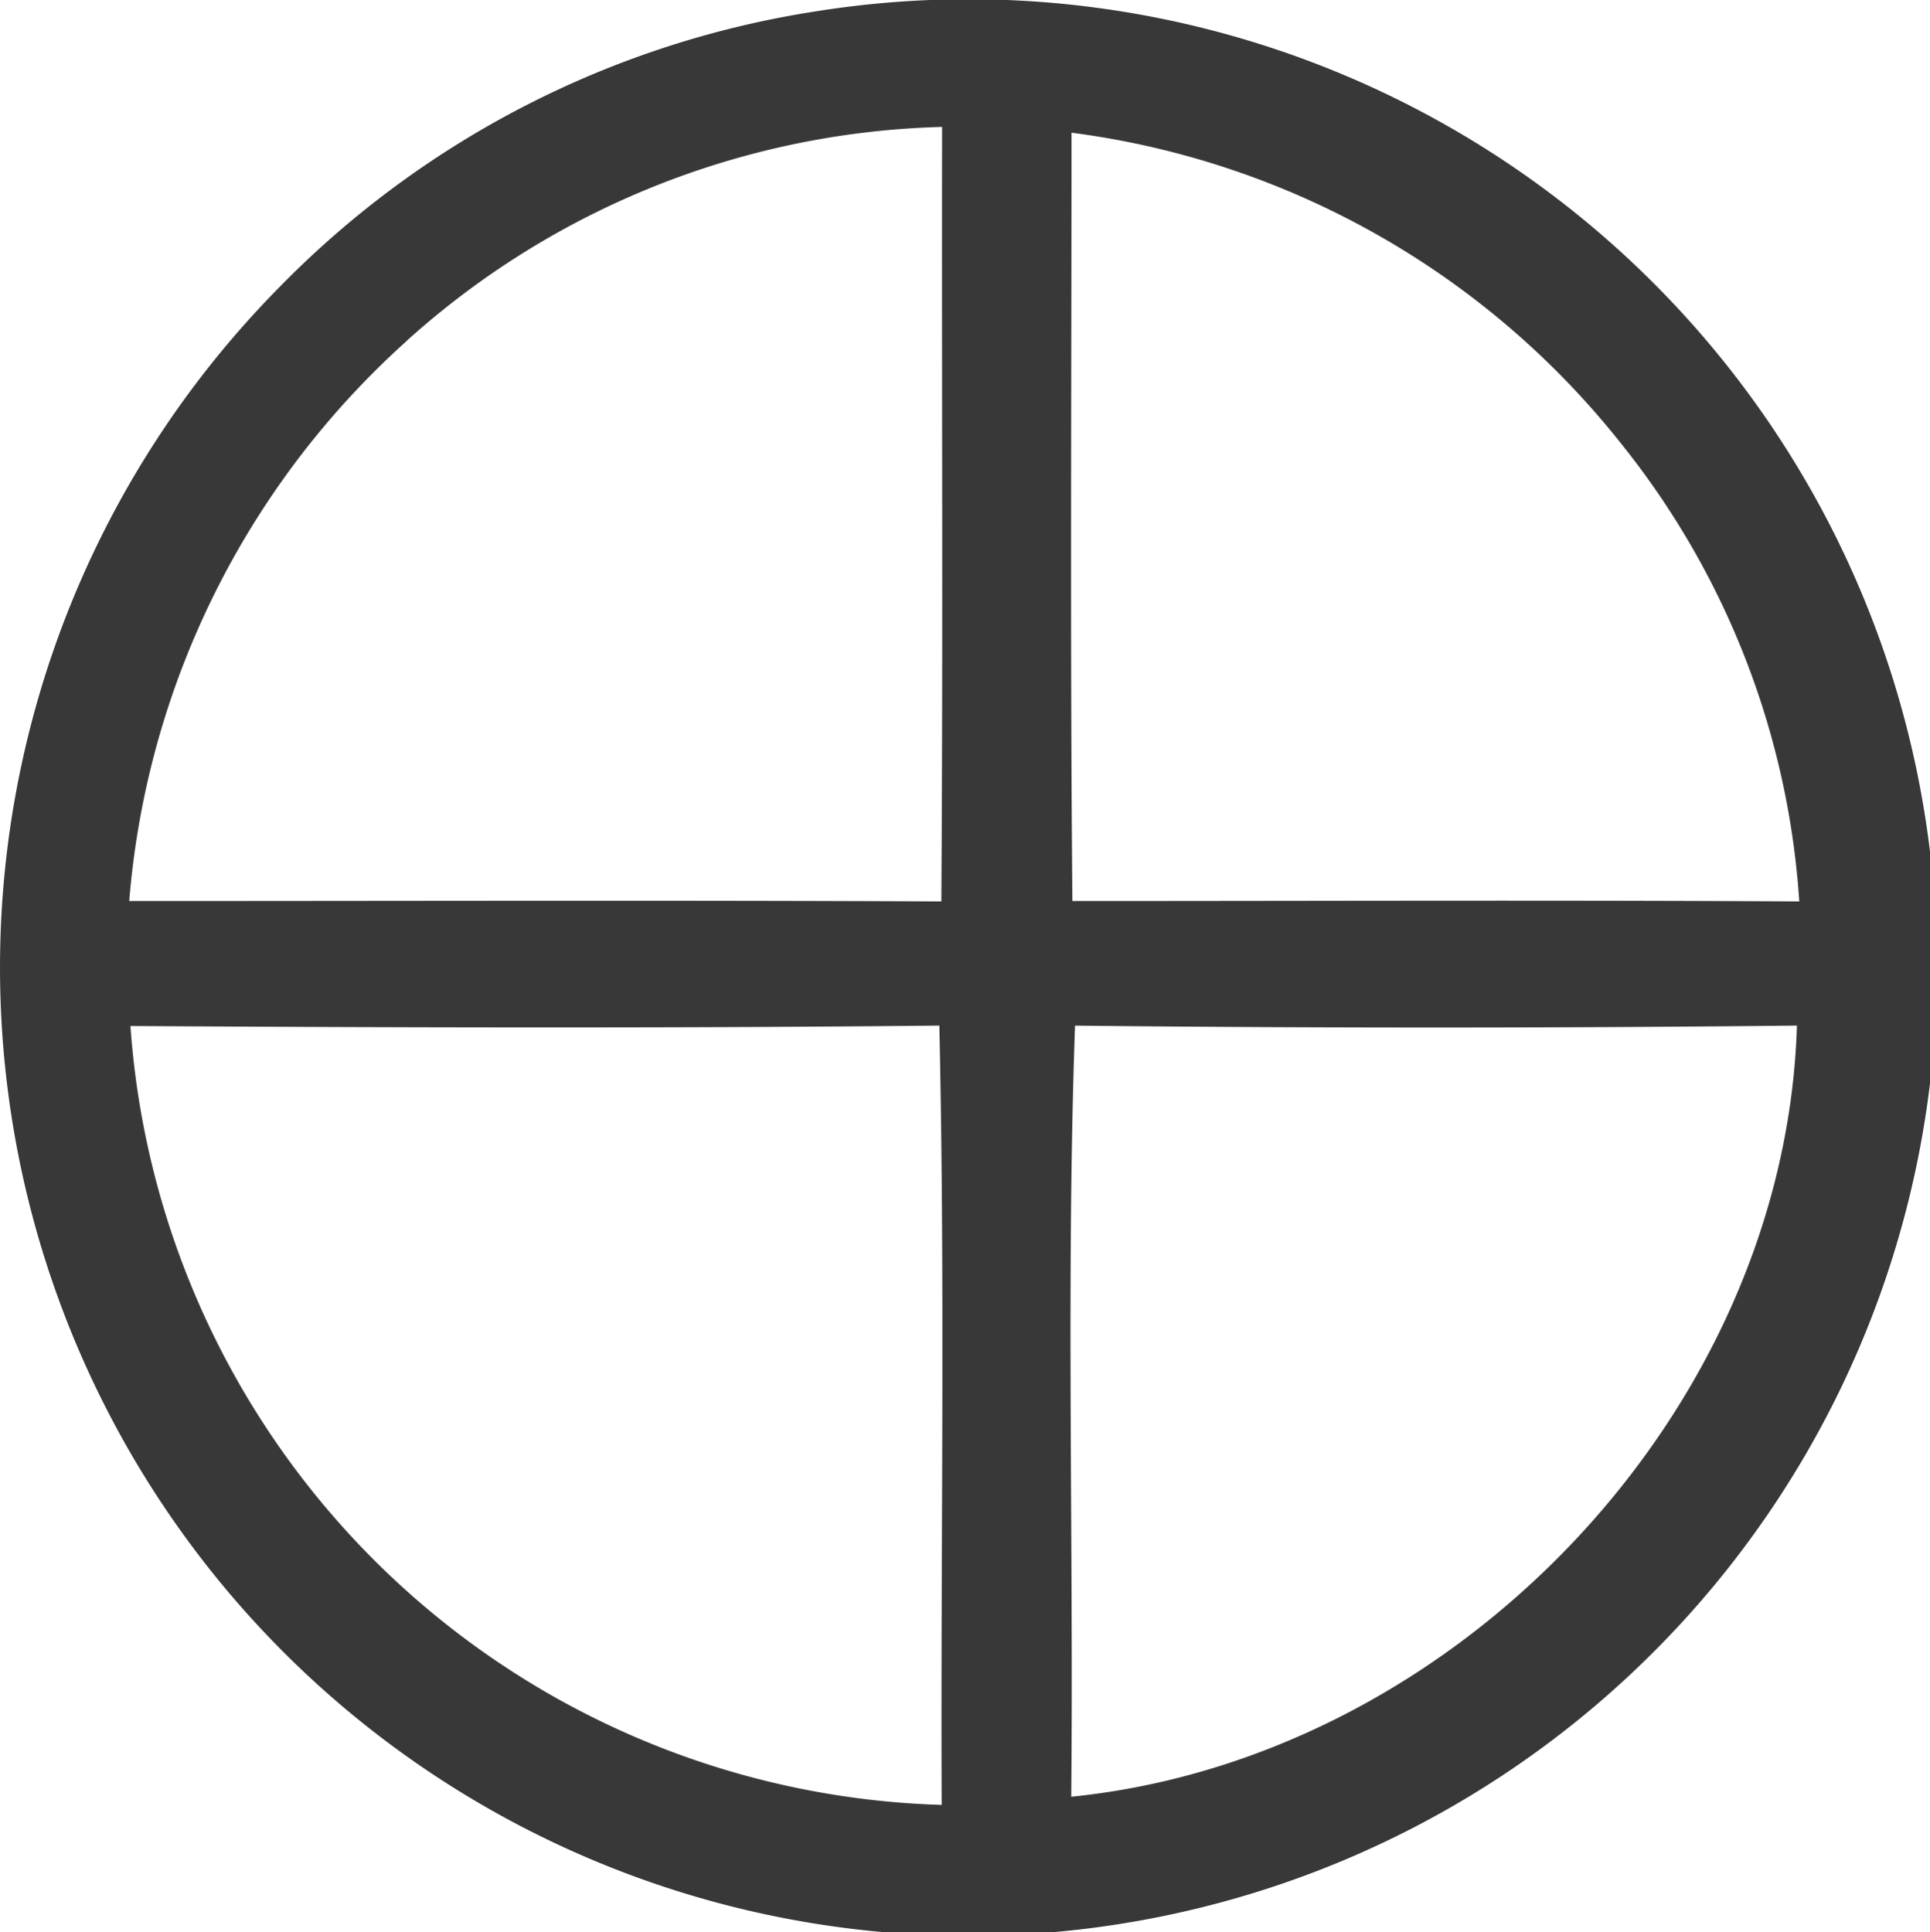 <svg xmlns="http://www.w3.org/2000/svg" width="41.339" height="41.394" viewBox="0 0 41.339 41.394">
  <g id="Group_2559" data-name="Group 2559" transform="translate(9241.7 -19407.836)">
    <path id="Path_1179" data-name="Path 1179" d="M345.5,1097.959a20.744,20.744,0,1,1-11.487,5.889,20.431,20.431,0,0,1,11.487-5.889m-8.78,7.062a18.081,18.081,0,0,0-5.946,12c5.8,0,11.6-.019,17.395.009.037-5.532.006-11.06.016-16.592a17.8,17.8,0,0,0-11.465,4.58m14.237-4.455c0,5.488-.031,10.973.019,16.458,5.19,0,10.379-.022,15.569.009a17.493,17.493,0,0,0-3.827-9.822,17.956,17.956,0,0,0-11.76-6.646M330.8,1119.7a17.952,17.952,0,0,0,17.376,16.685c-.022-5.566.075-11.132-.05-16.695-5.774.059-11.552.043-17.326.009m20.232-.006c-.193,5.5-.028,11.011-.081,16.517,8.223-.828,15.292-8.238,15.544-16.52Q358.768,1119.772,351.034,1119.691Z" transform="translate(-9569.706 18310.117)" fill="#383838"/>
  </g>
</svg>
